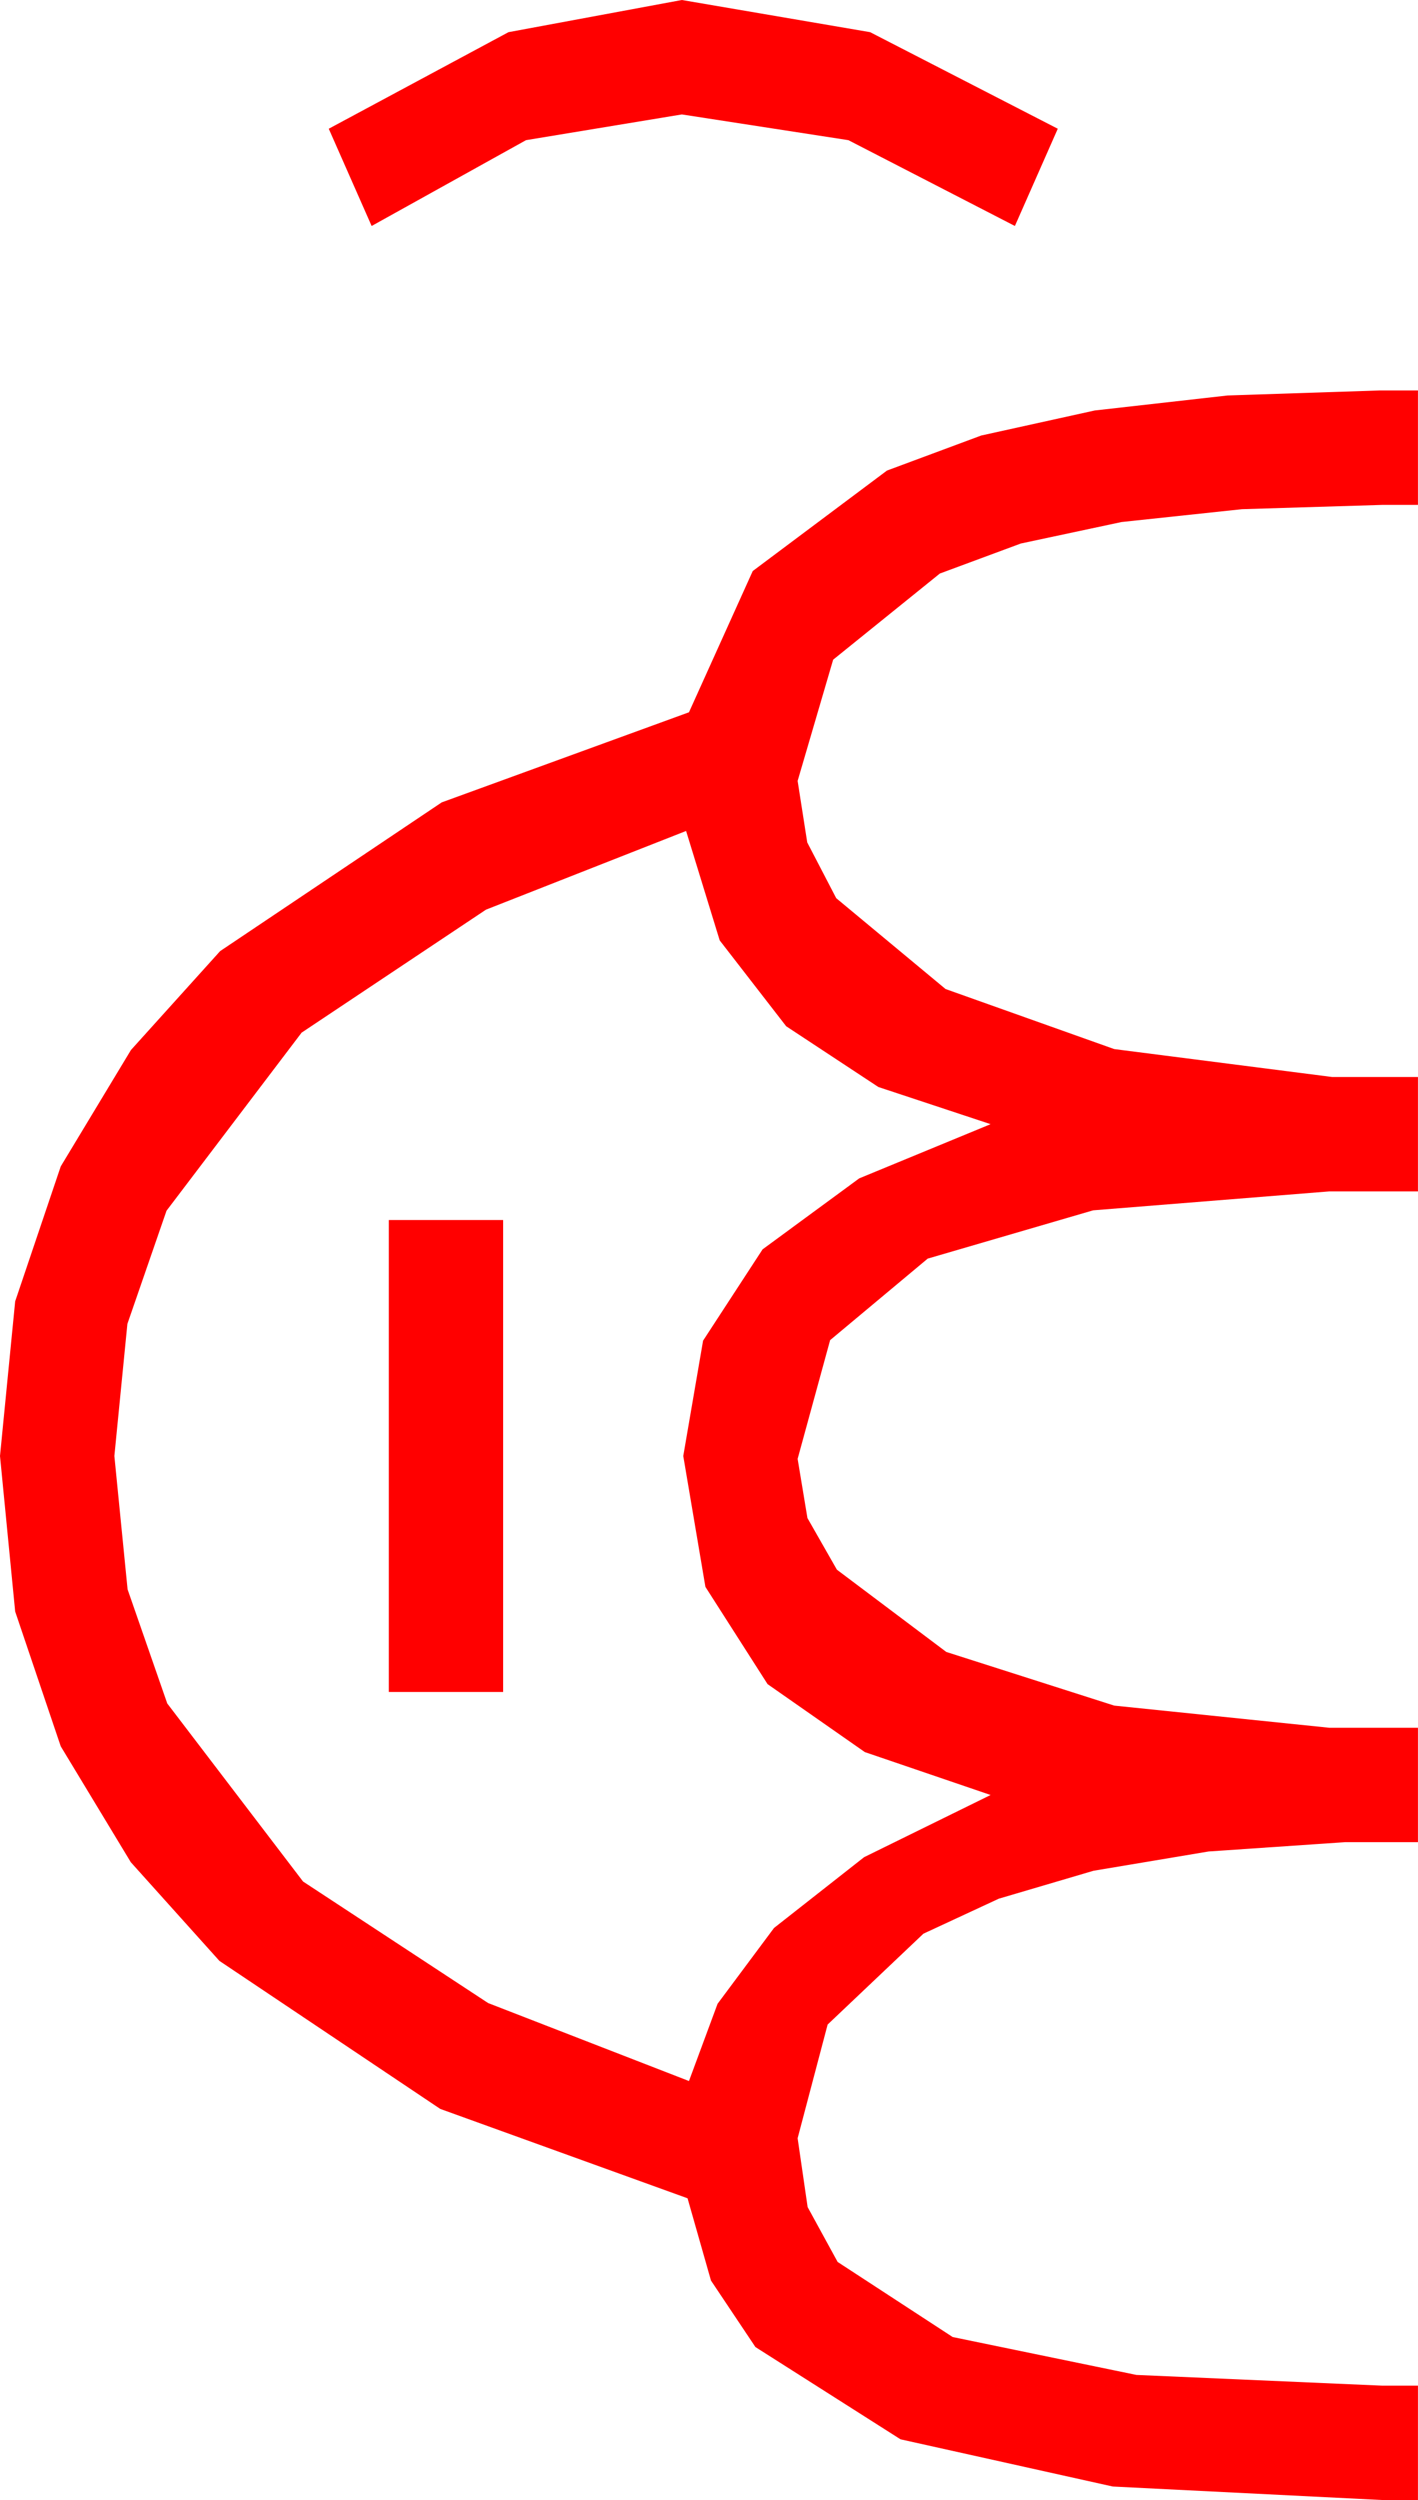 <?xml version="1.0" encoding="utf-8"?>
<!DOCTYPE svg PUBLIC "-//W3C//DTD SVG 1.1//EN" "http://www.w3.org/Graphics/SVG/1.1/DTD/svg11.dtd">
<svg width="29.063" height="51.211" xmlns="http://www.w3.org/2000/svg" xmlns:xlink="http://www.w3.org/1999/xlink" xmlns:xml="http://www.w3.org/XML/1998/namespace" version="1.1">
  <g>
    <g>
      <path style="fill:#FF0000;fill-opacity:1" d="M7.969,24.99L10.312,24.99 10.312,34.658 7.969,34.658 7.969,24.99z M14.062,17.021L9.961,18.633 6.182,21.152 3.413,24.8 2.611,27.118 2.344,29.824 2.615,32.556 3.428,34.893 6.211,38.54 10.005,41.03 14.121,42.627 14.707,41.045 15.864,39.492 17.71,38.042 20.303,36.768 17.725,35.889 15.732,34.497 14.458,32.505 14.004,29.824 14.41,27.462 15.63,25.591 17.611,24.137 20.303,23.027 18.003,22.266 16.113,21.021 14.751,19.263 14.062,17.021z M28.271,7.998L29.062,7.998 29.062,10.342 28.33,10.342 25.456,10.43 22.987,10.693 20.923,11.133 19.263,11.748 17.076,13.513 16.348,15.996 16.545,17.256 17.139,18.398 19.38,20.259 22.837,21.489 27.305,22.061 29.062,22.061 29.062,24.404 27.246,24.404 22.405,24.792 19.014,25.781 17.014,27.451 16.348,29.883 16.549,31.095 17.153,32.153 19.395,33.838 22.837,34.937 27.246,35.391 29.062,35.391 29.062,37.734 27.568,37.734 24.771,37.925 22.412,38.32 20.471,38.892 18.926,39.609 16.963,41.47 16.348,43.799 16.553,45.209 17.168,46.333 19.526,47.871 23.291,48.647 28.33,48.867 29.062,48.867 29.062,51.211 28.359,51.211 22.808,50.933 18.457,49.966 15.483,48.076 14.572,46.714 14.092,45.029 9.023,43.198 4.497,40.166 2.681,38.145 1.245,35.771 0.311,33.01 0,29.824 0.311,26.656 1.245,23.892 2.684,21.508 4.512,19.482 9.053,16.436 14.121,14.59 15.428,11.697 18.179,9.639 20.111,8.921 22.438,8.408 25.158,8.101 28.271,7.998z M13.975,0L17.834,0.659 21.68,2.637 20.801,4.629 17.388,2.871 13.975,2.344 10.781,2.871 7.617,4.629 6.738,2.637 10.422,0.659 13.975,0z" />
    </g>
  </g>
</svg>